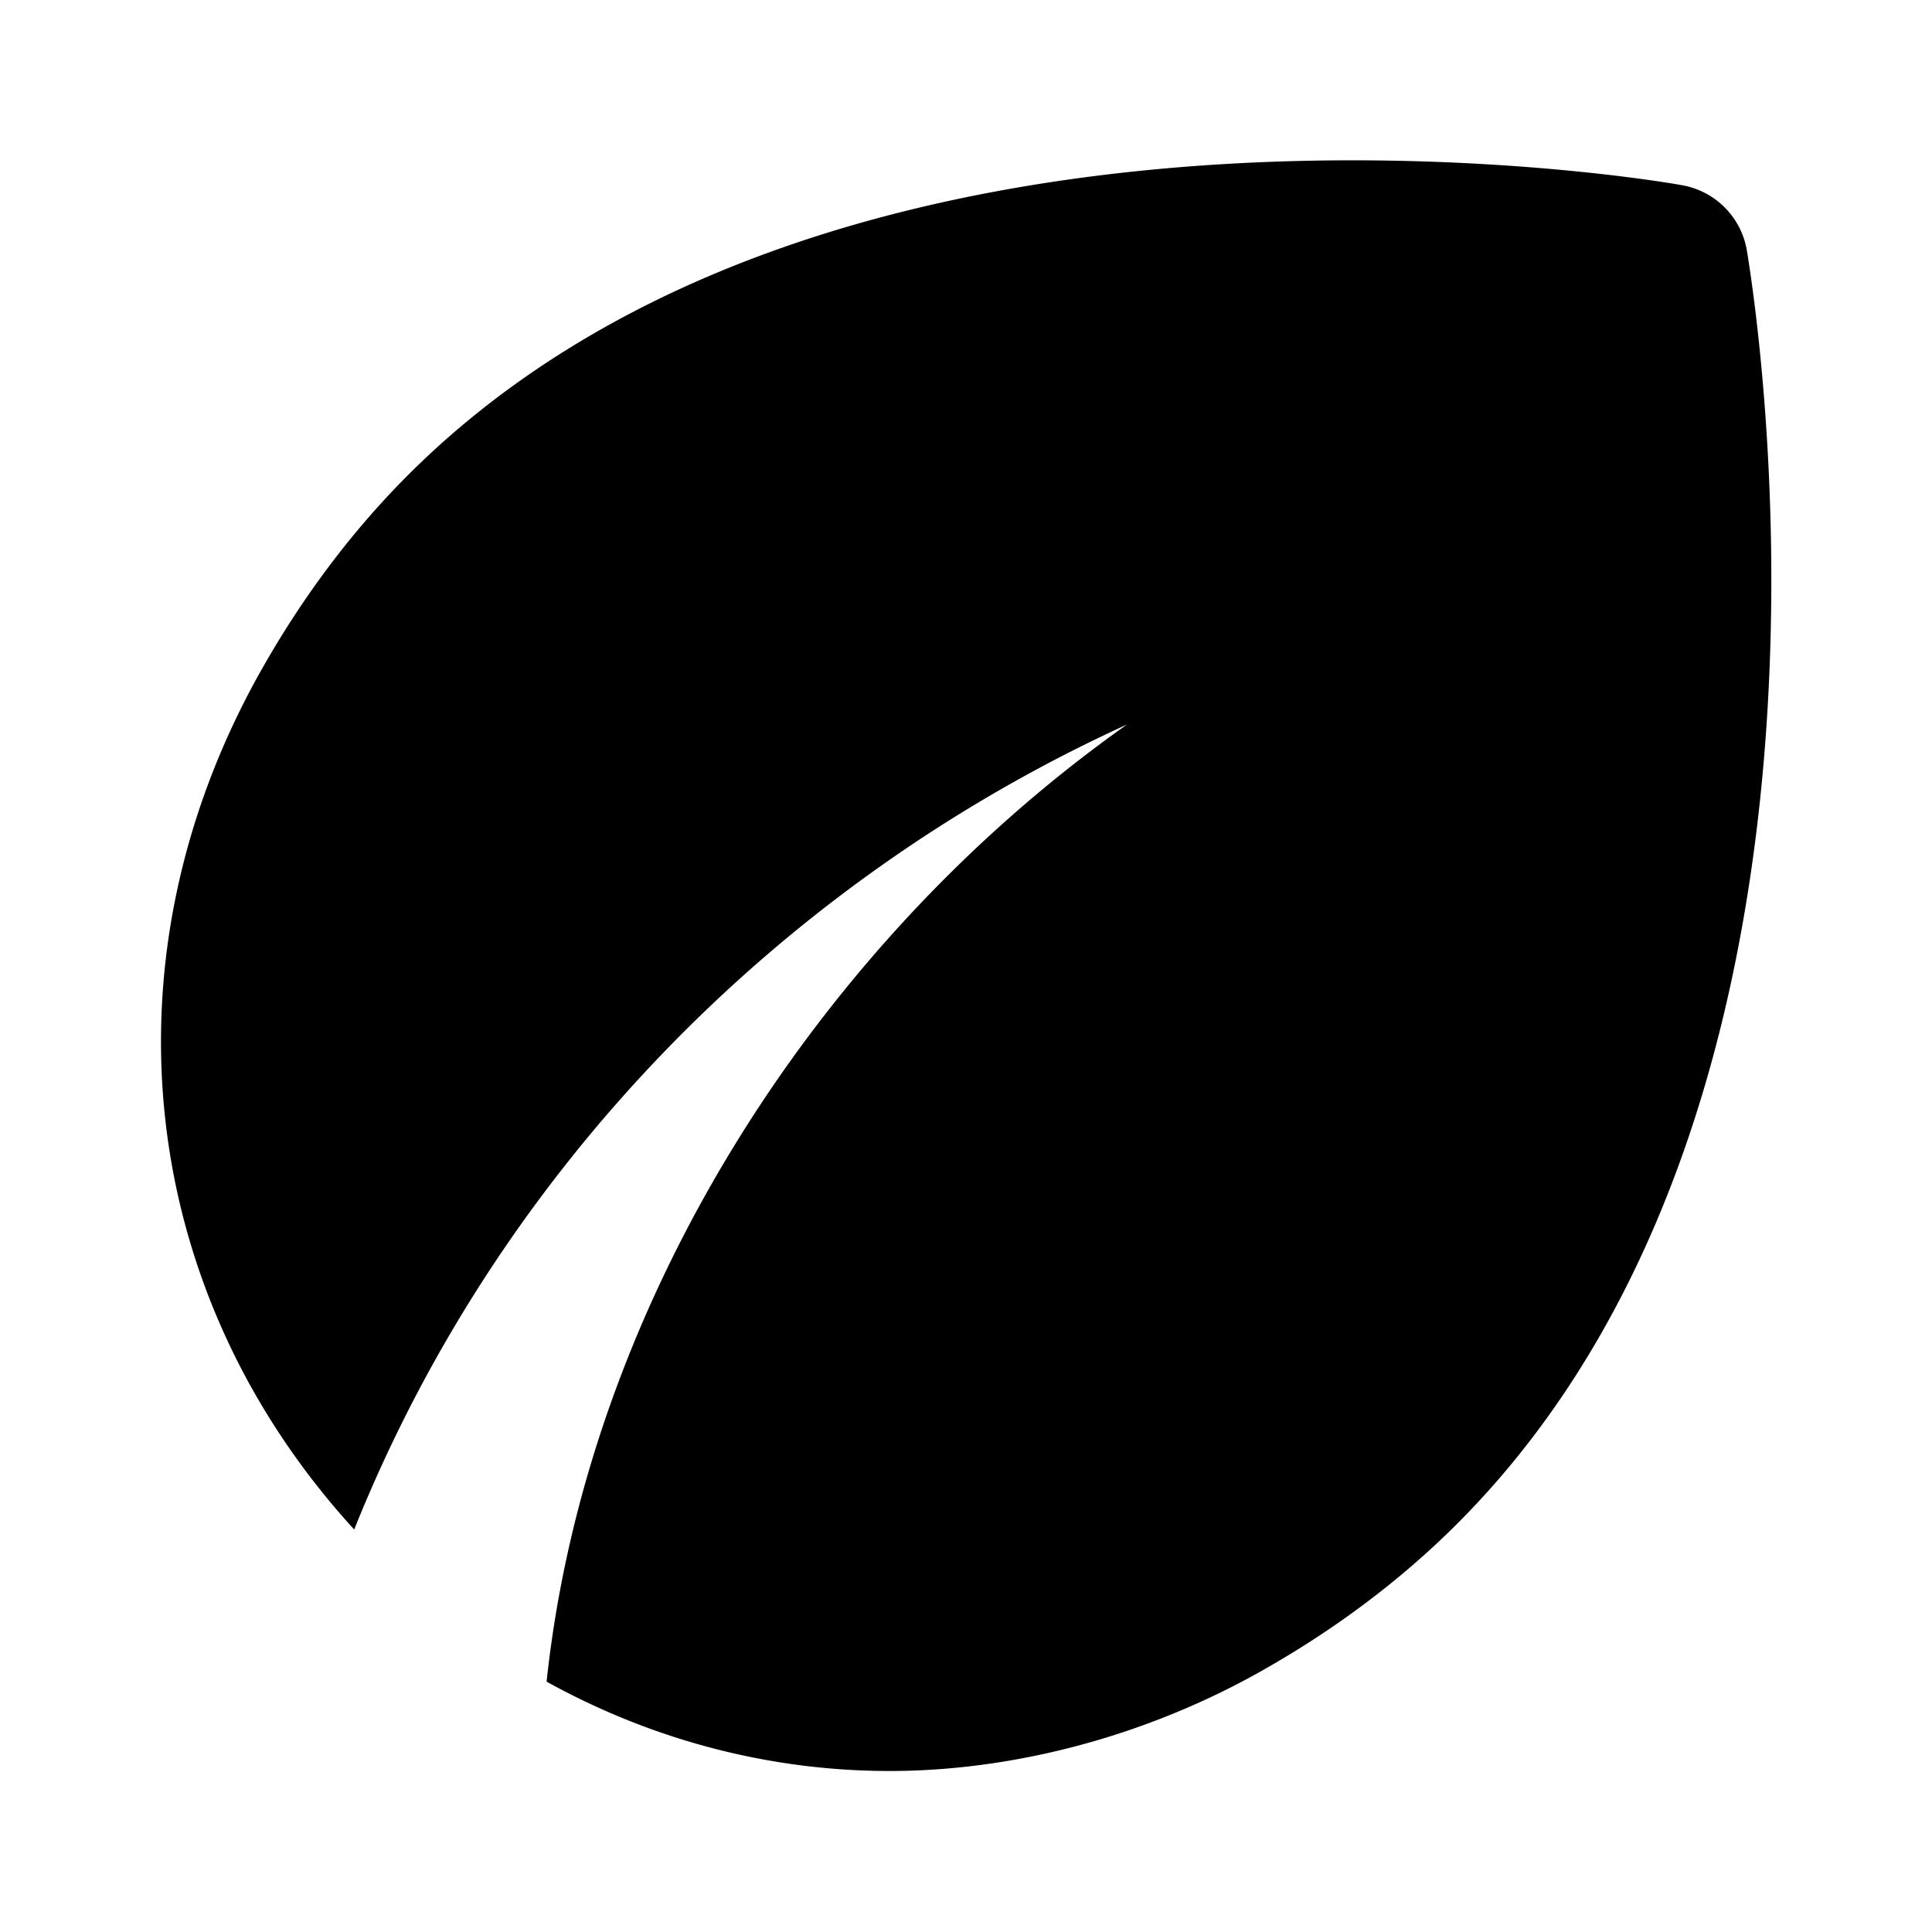 <svg xmlns="http://www.w3.org/2000/svg" width="24" height="24"><!--Boxicons v3.0 https://boxicons.com | License  https://docs.boxicons.com/free--><path d="M20.89 2.3C20.46 2.22 10.42.55 5.07 5.9c-.71.71-1.33 1.54-1.85 2.47C1.23 11.94 1.71 16.06 4.4 19c1.78-4.44 5.26-8.02 9.6-10-3.86 2.73-6.71 7.2-7.21 11.89 1.32.73 2.78 1.11 4.26 1.11s3.11-.4 4.58-1.22c.93-.52 1.76-1.14 2.47-1.85 5.35-5.35 3.67-15.39 3.6-15.82a.99.99 0 0 0-.81-.81"/></svg>
